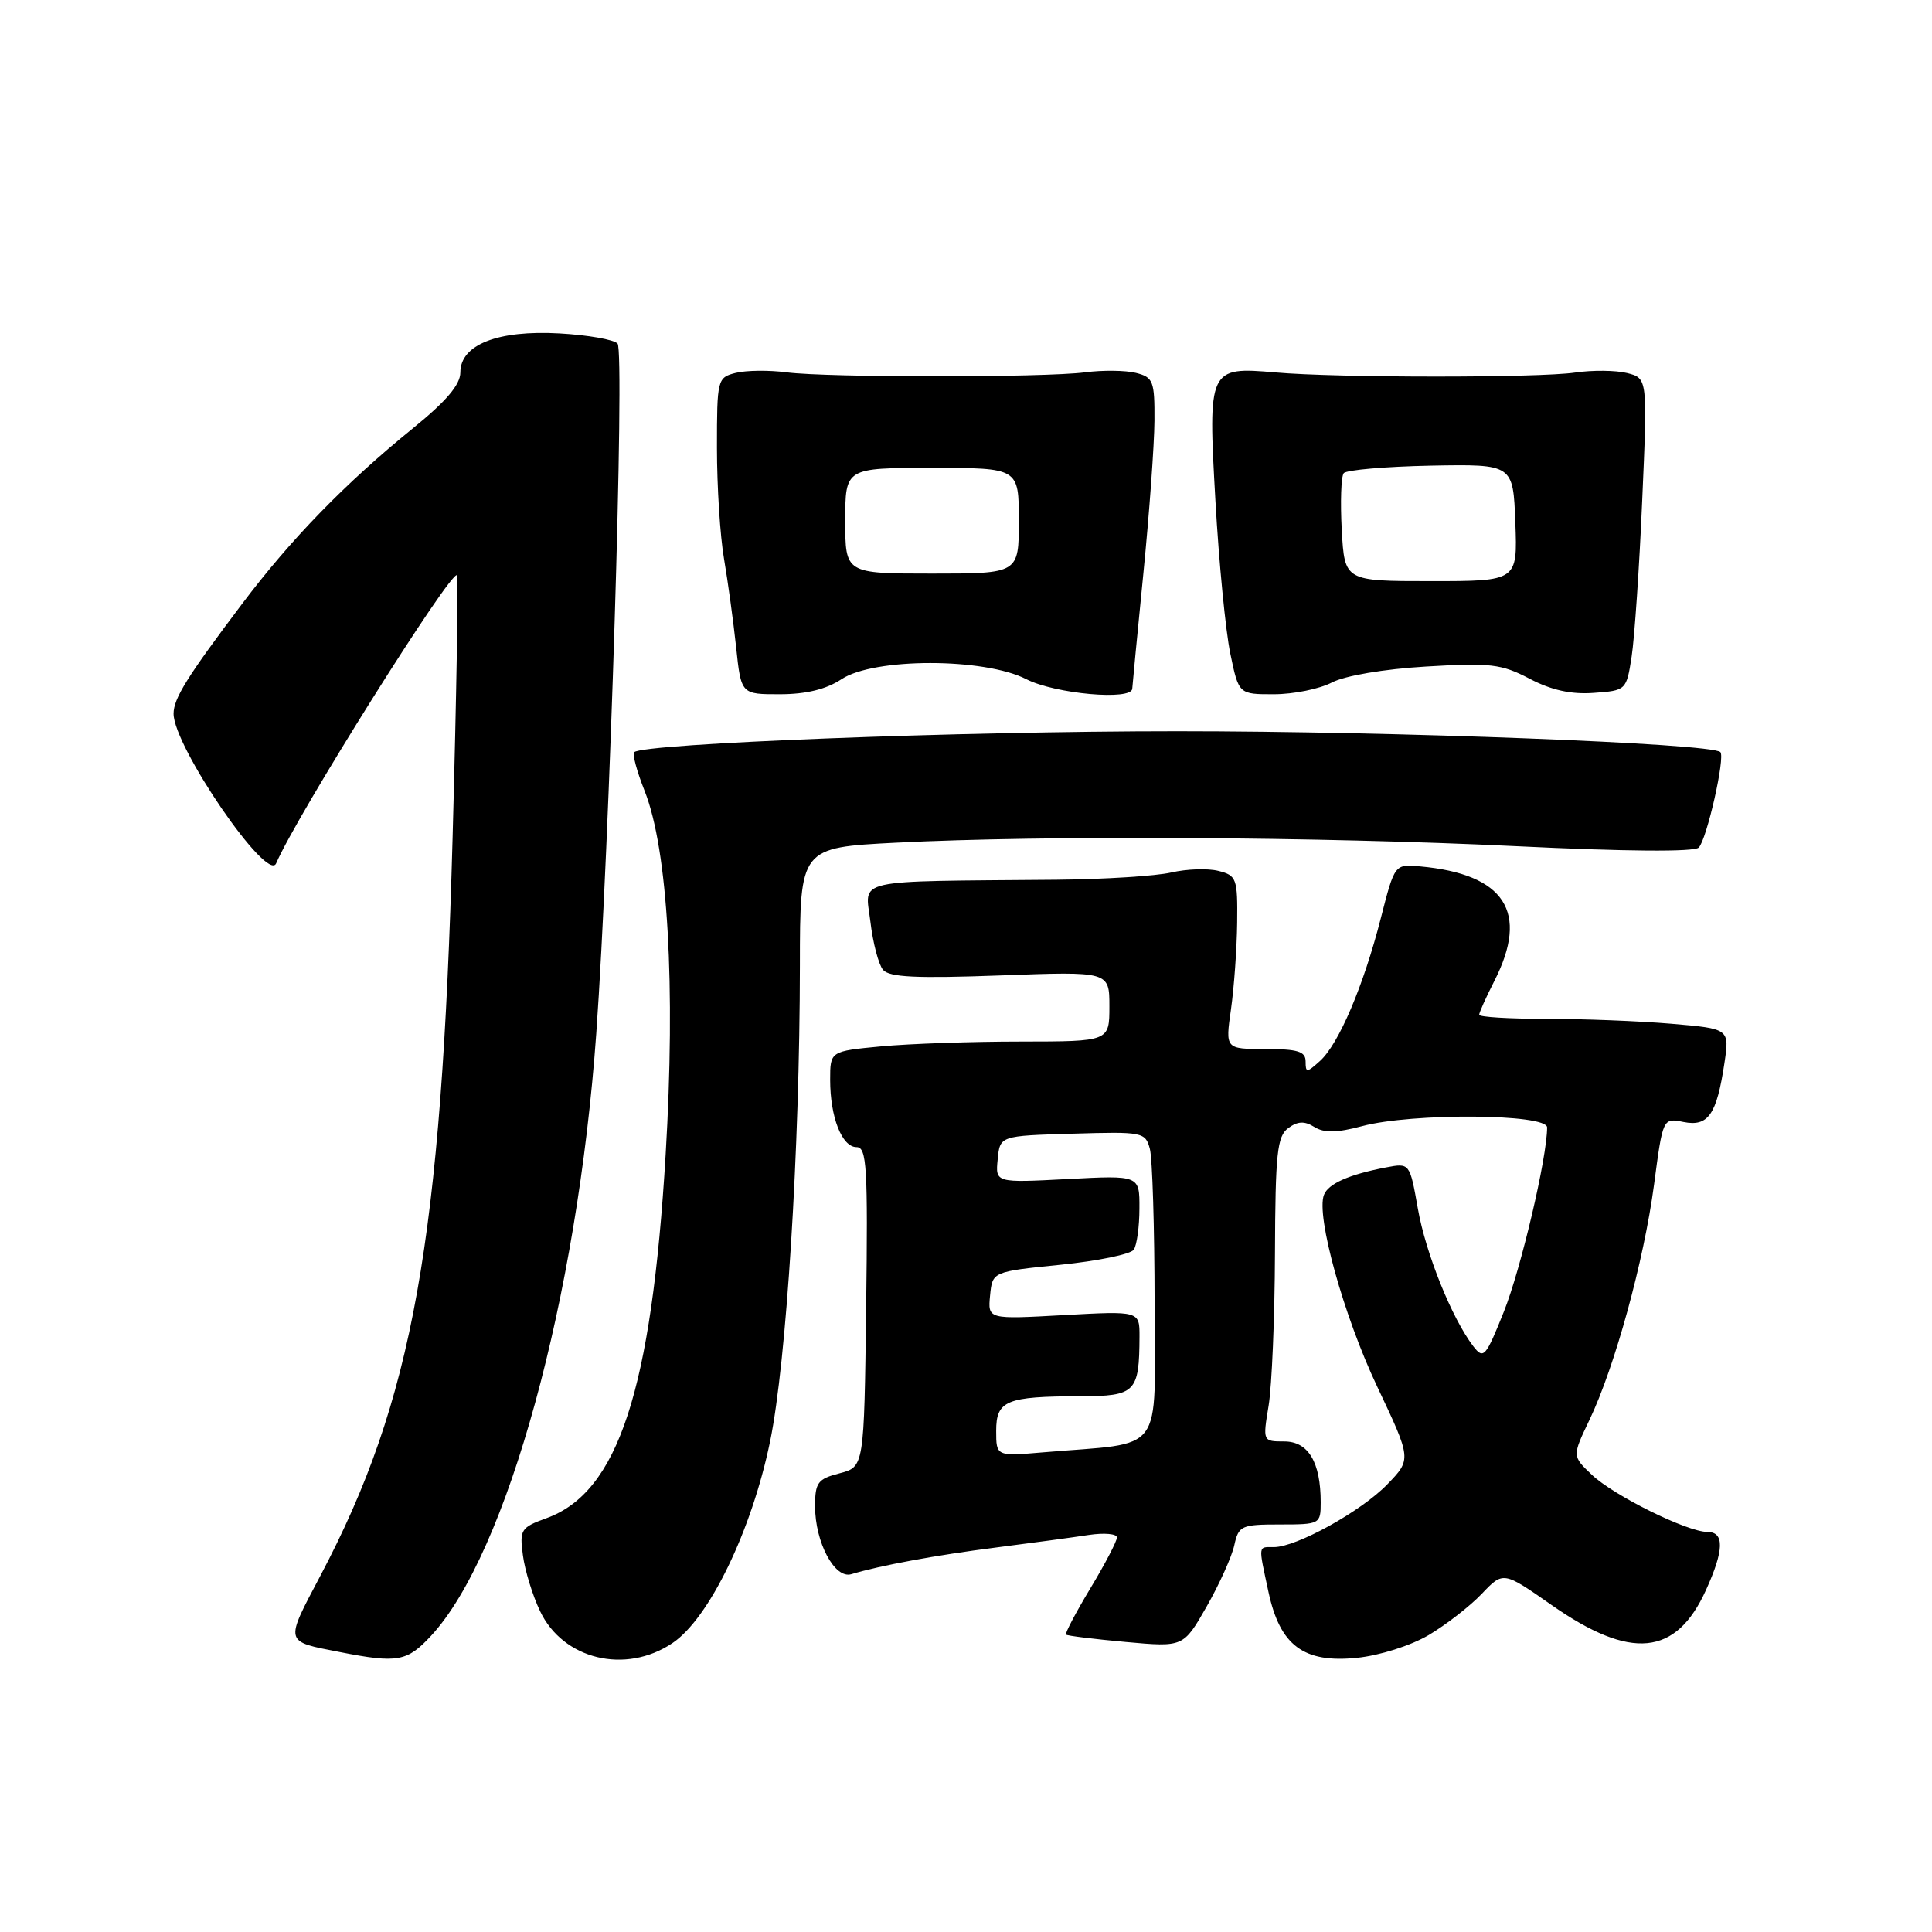 <?xml version="1.0" encoding="UTF-8" standalone="no"?>
<!DOCTYPE svg PUBLIC "-//W3C//DTD SVG 1.1//EN" "http://www.w3.org/Graphics/SVG/1.1/DTD/svg11.dtd" >
<svg xmlns="http://www.w3.org/2000/svg" xmlns:xlink="http://www.w3.org/1999/xlink" version="1.1" viewBox="0 0 256 256">
 <g >
 <path fill="currentColor"
d=" M 57.12 216.75 C 67.21 205.85 76.51 171.94 79.01 136.93 C 80.77 112.30 82.80 46.60 81.83 45.53 C 81.36 45.00 77.89 44.39 74.13 44.18 C 65.95 43.72 61.00 45.67 61.00 49.35 C 61.00 50.97 59.13 53.17 54.73 56.74 C 45.76 64.02 38.58 71.39 32.09 80.00 C 24.81 89.65 23.00 92.55 23.00 94.57 C 23.00 98.92 35.45 117.07 36.59 114.40 C 39.33 108.02 59.78 75.45 60.56 76.22 C 60.75 76.42 60.49 92.09 59.97 111.04 C 58.51 164.41 54.73 185.54 42.45 208.80 C 37.71 217.78 37.63 217.46 45.00 218.90 C 52.69 220.41 53.94 220.18 57.12 216.75 Z  M 89.10 217.72 C 93.97 214.45 99.60 202.82 102.04 191.00 C 104.21 180.48 105.97 152.44 105.99 127.90 C 106.00 112.31 106.00 112.31 118.75 111.66 C 138.29 110.66 174.95 110.87 200.82 112.12 C 215.40 112.83 224.50 112.90 225.09 112.31 C 226.16 111.24 228.64 100.28 227.95 99.65 C 226.70 98.50 184.67 96.89 156.00 96.89 C 127.07 96.89 85.29 98.51 84.03 99.67 C 83.77 99.91 84.39 102.22 85.42 104.81 C 88.50 112.59 89.54 130.65 88.20 153.00 C 86.33 184.25 81.90 197.74 72.40 201.17 C 69.01 202.40 68.83 202.69 69.29 206.10 C 69.55 208.09 70.57 211.41 71.56 213.48 C 74.60 219.90 82.88 221.90 89.10 217.72 Z  M 189.30 216.66 C 191.61 215.29 194.78 212.83 196.34 211.19 C 199.19 208.20 199.19 208.20 205.57 212.66 C 216.11 220.03 222.08 219.45 226.06 210.67 C 228.45 205.41 228.51 203.00 226.25 202.99 C 223.54 202.98 213.80 198.16 210.91 195.40 C 208.32 192.94 208.32 192.94 210.61 188.15 C 213.96 181.15 217.82 167.10 219.17 156.97 C 220.34 148.12 220.34 148.12 223.08 148.67 C 226.34 149.32 227.47 147.70 228.49 140.90 C 229.18 136.31 229.18 136.31 221.44 135.65 C 217.18 135.29 209.72 135.00 204.85 135.00 C 199.98 135.00 196.00 134.76 196.00 134.46 C 196.00 134.16 196.90 132.16 198.00 130.00 C 202.67 120.85 199.41 115.82 188.15 114.80 C 184.80 114.50 184.80 114.50 182.97 121.65 C 180.68 130.62 177.39 138.34 174.91 140.58 C 173.16 142.16 173.00 142.17 173.00 140.65 C 173.00 139.32 171.96 139.00 167.68 139.00 C 162.36 139.00 162.36 139.00 163.11 133.75 C 163.52 130.86 163.89 125.70 163.93 122.27 C 164.00 116.40 163.85 116.00 161.45 115.40 C 160.04 115.04 157.23 115.14 155.20 115.61 C 153.16 116.08 146.32 116.51 140.00 116.57 C 112.56 116.81 114.64 116.34 115.33 122.11 C 115.66 124.91 116.41 127.79 117.00 128.50 C 117.82 129.49 121.42 129.66 132.53 129.25 C 147.00 128.71 147.00 128.71 147.00 133.35 C 147.00 138.00 147.00 138.00 135.25 138.01 C 128.79 138.01 120.46 138.30 116.75 138.65 C 110.00 139.29 110.00 139.29 110.00 143.08 C 110.00 148.03 111.56 152.00 113.50 152.00 C 114.85 152.00 115.01 154.63 114.77 173.19 C 114.50 194.37 114.50 194.37 111.25 195.22 C 108.36 195.96 108.00 196.45 108.00 199.58 C 108.00 204.37 110.60 209.25 112.80 208.59 C 116.63 207.43 123.99 206.07 132.00 205.05 C 136.68 204.45 142.19 203.71 144.25 203.39 C 146.31 203.08 148.00 203.23 148.00 203.72 C 148.00 204.21 146.42 207.25 144.48 210.46 C 142.55 213.67 141.10 216.43 141.25 216.59 C 141.41 216.75 144.98 217.19 149.18 217.57 C 156.81 218.26 156.81 218.26 159.88 212.89 C 161.57 209.93 163.22 206.27 163.55 204.76 C 164.12 202.16 164.48 202.00 169.58 202.00 C 174.91 202.00 175.00 201.95 175.00 199.07 C 175.00 193.75 173.36 191.00 170.18 191.00 C 167.32 191.00 167.32 190.99 168.10 186.25 C 168.53 183.64 168.91 174.57 168.94 166.11 C 168.99 152.82 169.23 150.55 170.70 149.48 C 171.96 148.55 172.86 148.52 174.16 149.33 C 175.46 150.14 177.14 150.11 180.48 149.22 C 187.09 147.45 205.00 147.57 205.00 149.39 C 205.00 153.38 201.53 168.14 199.27 173.80 C 196.86 179.83 196.58 180.15 195.22 178.39 C 192.39 174.70 188.91 166.08 187.87 160.13 C 186.80 154.09 186.80 154.09 183.65 154.69 C 178.74 155.63 176.00 156.85 175.43 158.33 C 174.36 161.10 178.05 174.37 182.48 183.72 C 187.04 193.36 187.04 193.36 183.81 196.70 C 180.36 200.26 171.79 205.00 168.80 205.00 C 166.68 205.00 166.72 204.61 168.08 210.94 C 169.61 218.06 172.74 220.39 179.80 219.67 C 182.79 219.37 186.92 218.06 189.30 216.66 Z  M 111.50 90.00 C 115.82 87.14 130.40 87.14 136.00 90.00 C 139.83 91.95 149.97 92.86 150.03 91.25 C 150.05 90.84 150.71 83.97 151.50 76.00 C 152.29 68.03 152.95 58.92 152.97 55.77 C 153.00 50.48 152.81 49.99 150.51 49.41 C 149.14 49.07 146.10 49.03 143.76 49.34 C 138.24 50.04 109.76 50.04 104.24 49.34 C 101.90 49.03 98.86 49.07 97.49 49.41 C 95.06 50.02 95.00 50.26 95.00 59.34 C 95.00 64.45 95.42 71.08 95.94 74.07 C 96.45 77.05 97.17 82.31 97.54 85.75 C 98.20 92.00 98.20 92.00 103.35 91.99 C 106.81 91.99 109.49 91.33 111.50 90.00 Z  M 176.47 90.44 C 178.22 89.53 183.37 88.65 188.97 88.32 C 197.49 87.81 198.94 87.98 202.67 89.93 C 205.56 91.45 208.19 92.03 211.17 91.81 C 215.47 91.50 215.51 91.47 216.20 87.00 C 216.58 84.53 217.22 75.21 217.60 66.31 C 218.31 50.12 218.31 50.12 215.59 49.43 C 214.10 49.06 210.99 49.03 208.69 49.37 C 203.85 50.08 177.12 50.07 169.00 49.35 C 160.15 48.58 160.05 48.79 161.05 66.34 C 161.51 74.50 162.40 83.61 163.02 86.59 C 164.14 92.00 164.14 92.00 168.82 91.99 C 171.39 91.99 174.84 91.29 176.47 90.44 Z  M 132.00 189.60 C 132.00 185.58 133.33 185.03 143.13 185.01 C 150.47 185.00 150.96 184.51 150.99 177.10 C 151.00 173.71 151.00 173.71 140.94 174.26 C 130.89 174.82 130.89 174.82 131.19 171.66 C 131.50 168.50 131.50 168.50 140.50 167.59 C 145.45 167.09 149.83 166.19 150.23 165.59 C 150.64 164.99 150.98 162.53 150.98 160.11 C 151.00 155.73 151.00 155.73 141.45 156.23 C 131.89 156.73 131.89 156.73 132.20 153.61 C 132.50 150.50 132.50 150.50 142.12 150.22 C 151.41 149.94 151.77 150.01 152.36 152.22 C 152.70 153.47 152.98 162.68 152.99 172.69 C 153.00 193.16 154.57 191.05 138.25 192.44 C 132.00 192.97 132.00 192.97 132.00 189.60 Z  M 112.00 69.00 C 112.00 62.00 112.00 62.00 123.50 62.00 C 135.00 62.00 135.00 62.00 135.00 69.00 C 135.00 76.00 135.00 76.00 123.50 76.00 C 112.00 76.00 112.00 76.00 112.00 69.00 Z  M 177.79 70.25 C 177.59 66.54 177.70 63.14 178.05 62.70 C 178.40 62.27 183.60 61.82 189.60 61.70 C 200.50 61.50 200.50 61.50 200.79 69.25 C 201.08 77.00 201.08 77.00 189.63 77.00 C 178.17 77.00 178.17 77.00 177.79 70.25 Z "/>
</g>
</svg>